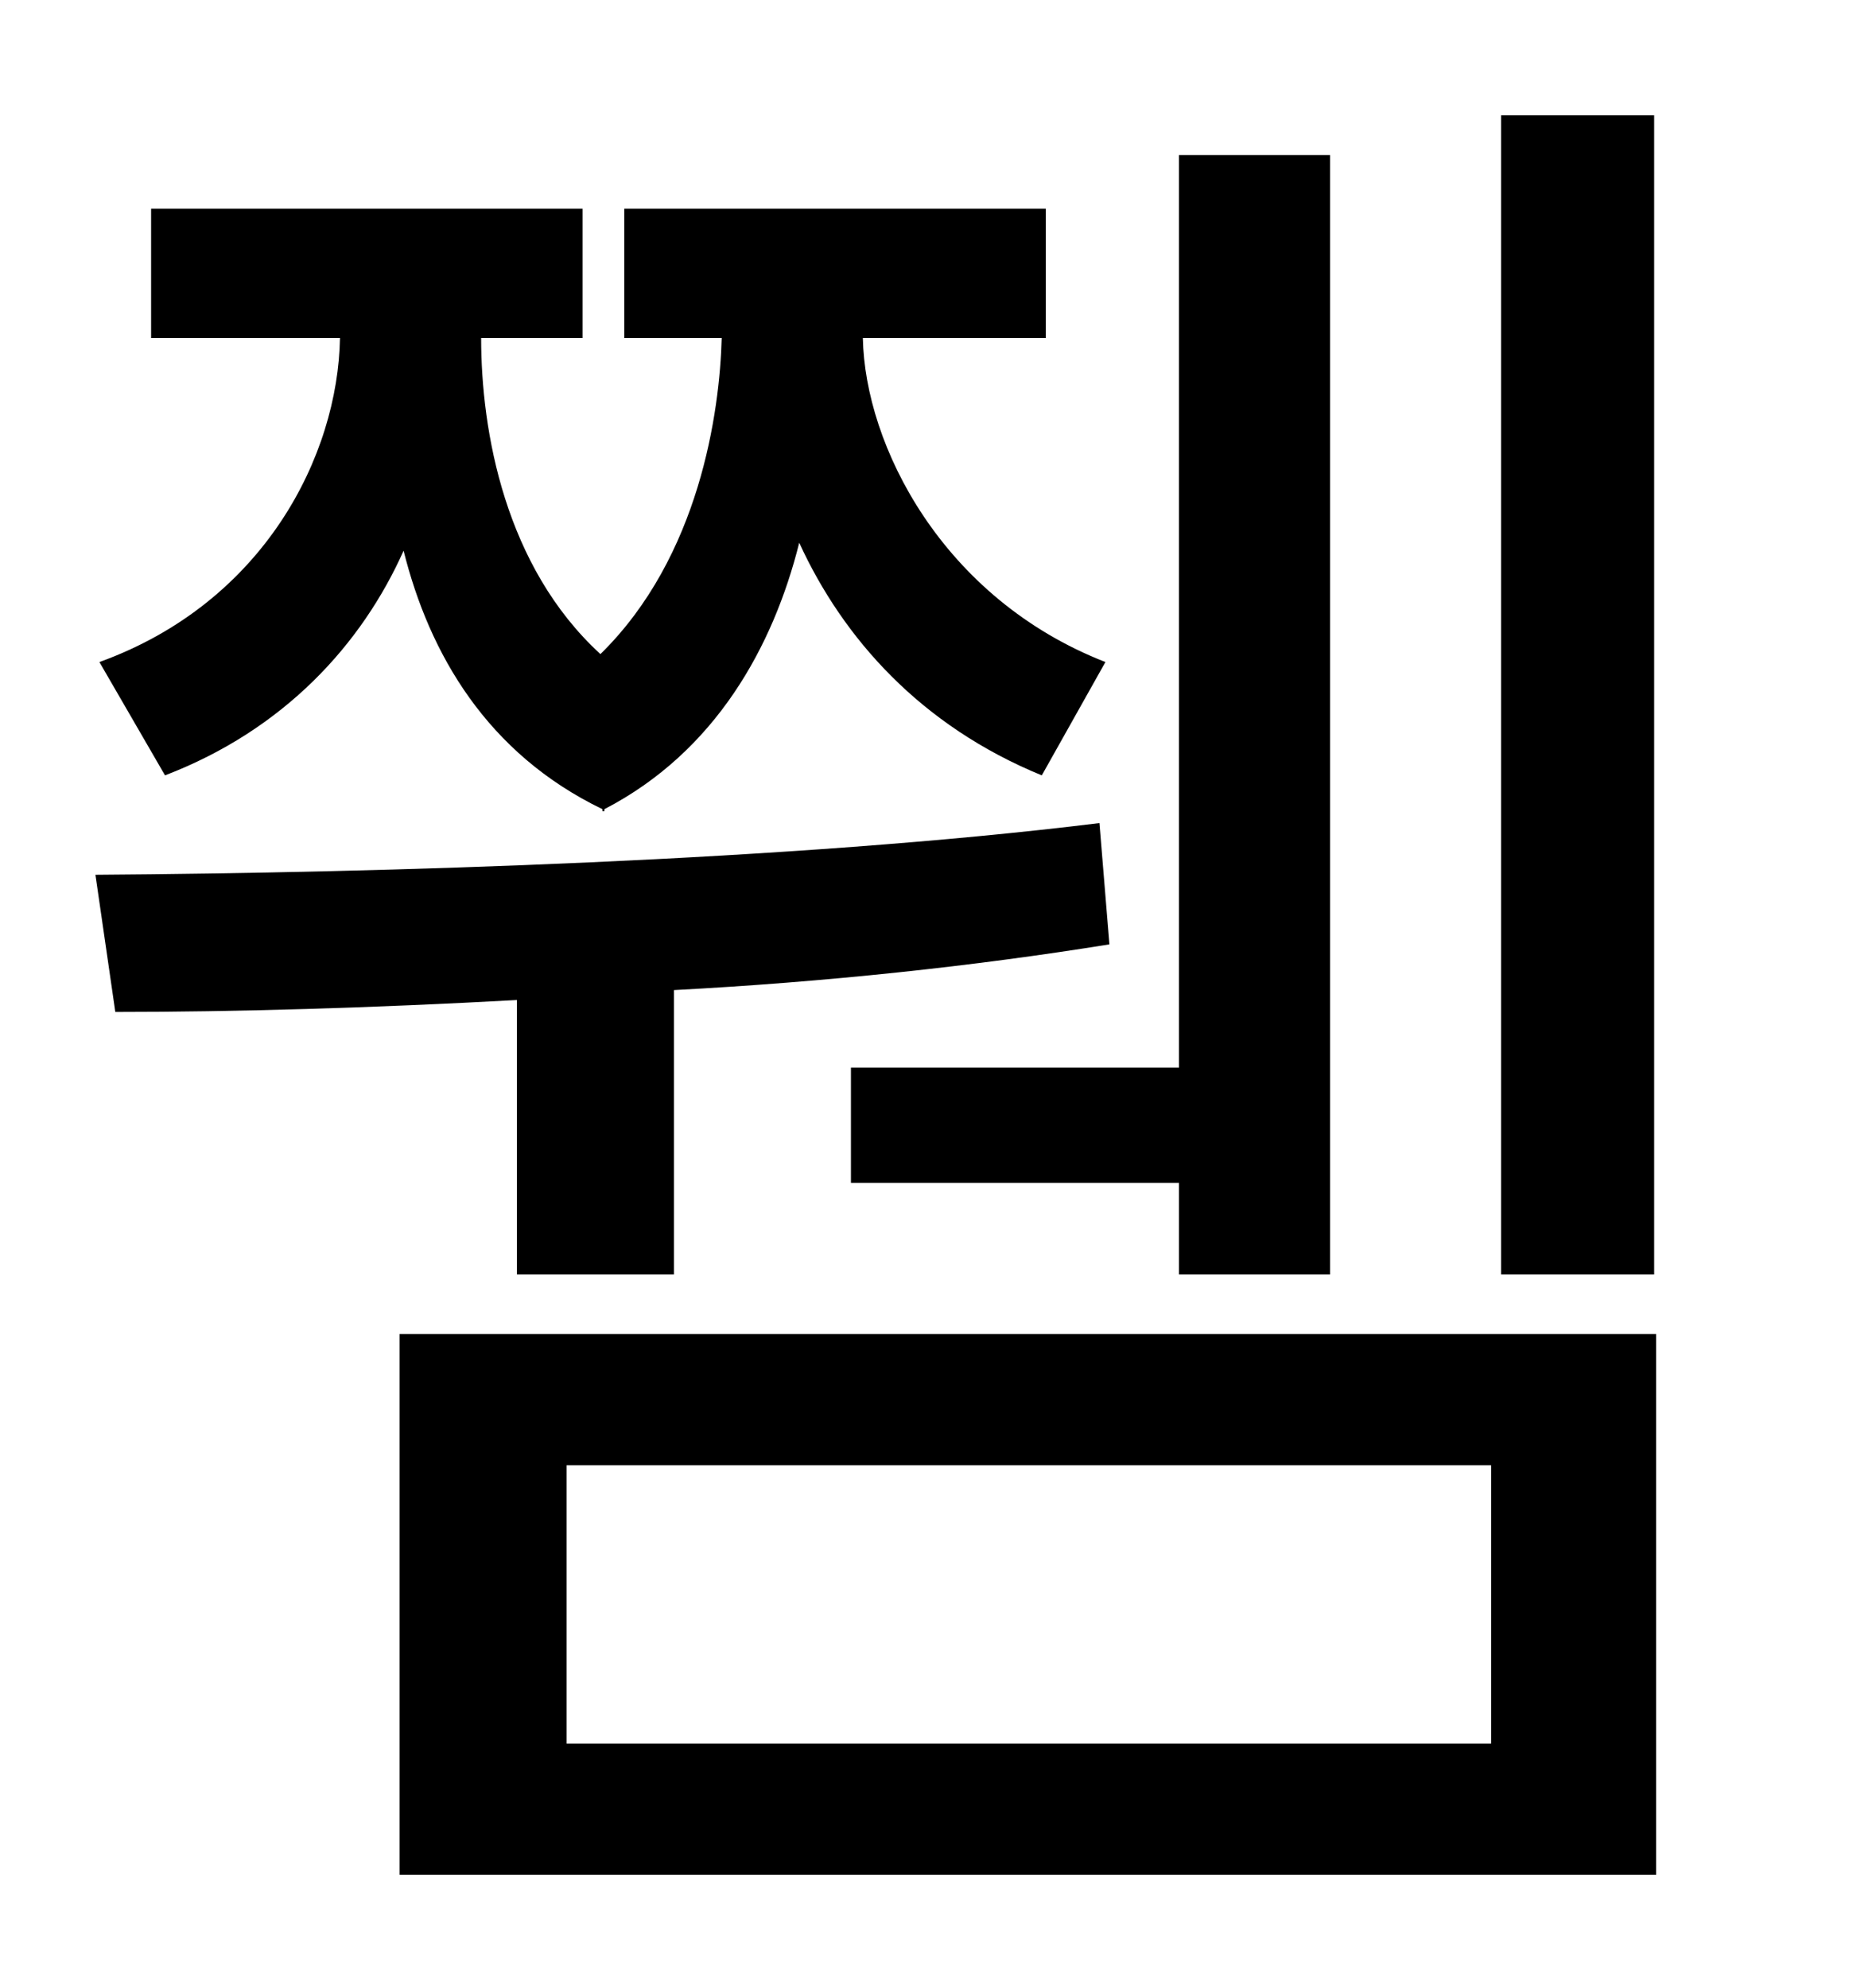 <?xml version="1.0" standalone="no"?>
<!DOCTYPE svg PUBLIC "-//W3C//DTD SVG 1.1//EN" "http://www.w3.org/Graphics/SVG/1.1/DTD/svg11.dtd" >
<svg xmlns="http://www.w3.org/2000/svg" xmlns:xlink="http://www.w3.org/1999/xlink" version="1.1" viewBox="-10 0 930 1000">
   <path fill="currentColor"
d="M822 58v583h-77v-583h77zM418 537h165v-459h76v563h-76v-46h-165v-58zM73 390l-33 -57c83 -30 120 -104 121 -163h-95v-65h217v65h-51c0 47 12 115 60 159c50 -49 60 -122 61 -159h-49v-65h212v65h-92c1 54 40 131 122 163l-32 57c-61 -25 -100 -69 -122 -117
c-13 52 -42 105 -98 134v1h-1v-1c-58 -28 -87 -78 -100 -130c-21 47 -60 90 -120 113zM250 641v-138c-73 4 -142 6 -202 6l-10 -69c144 -1 351 -7 505 -26l5 61c-68 11 -143 19 -219 23v143h-79zM740 877v-140h-465v140h465zM191 671h632v272h-632v-272z" />
</svg>
